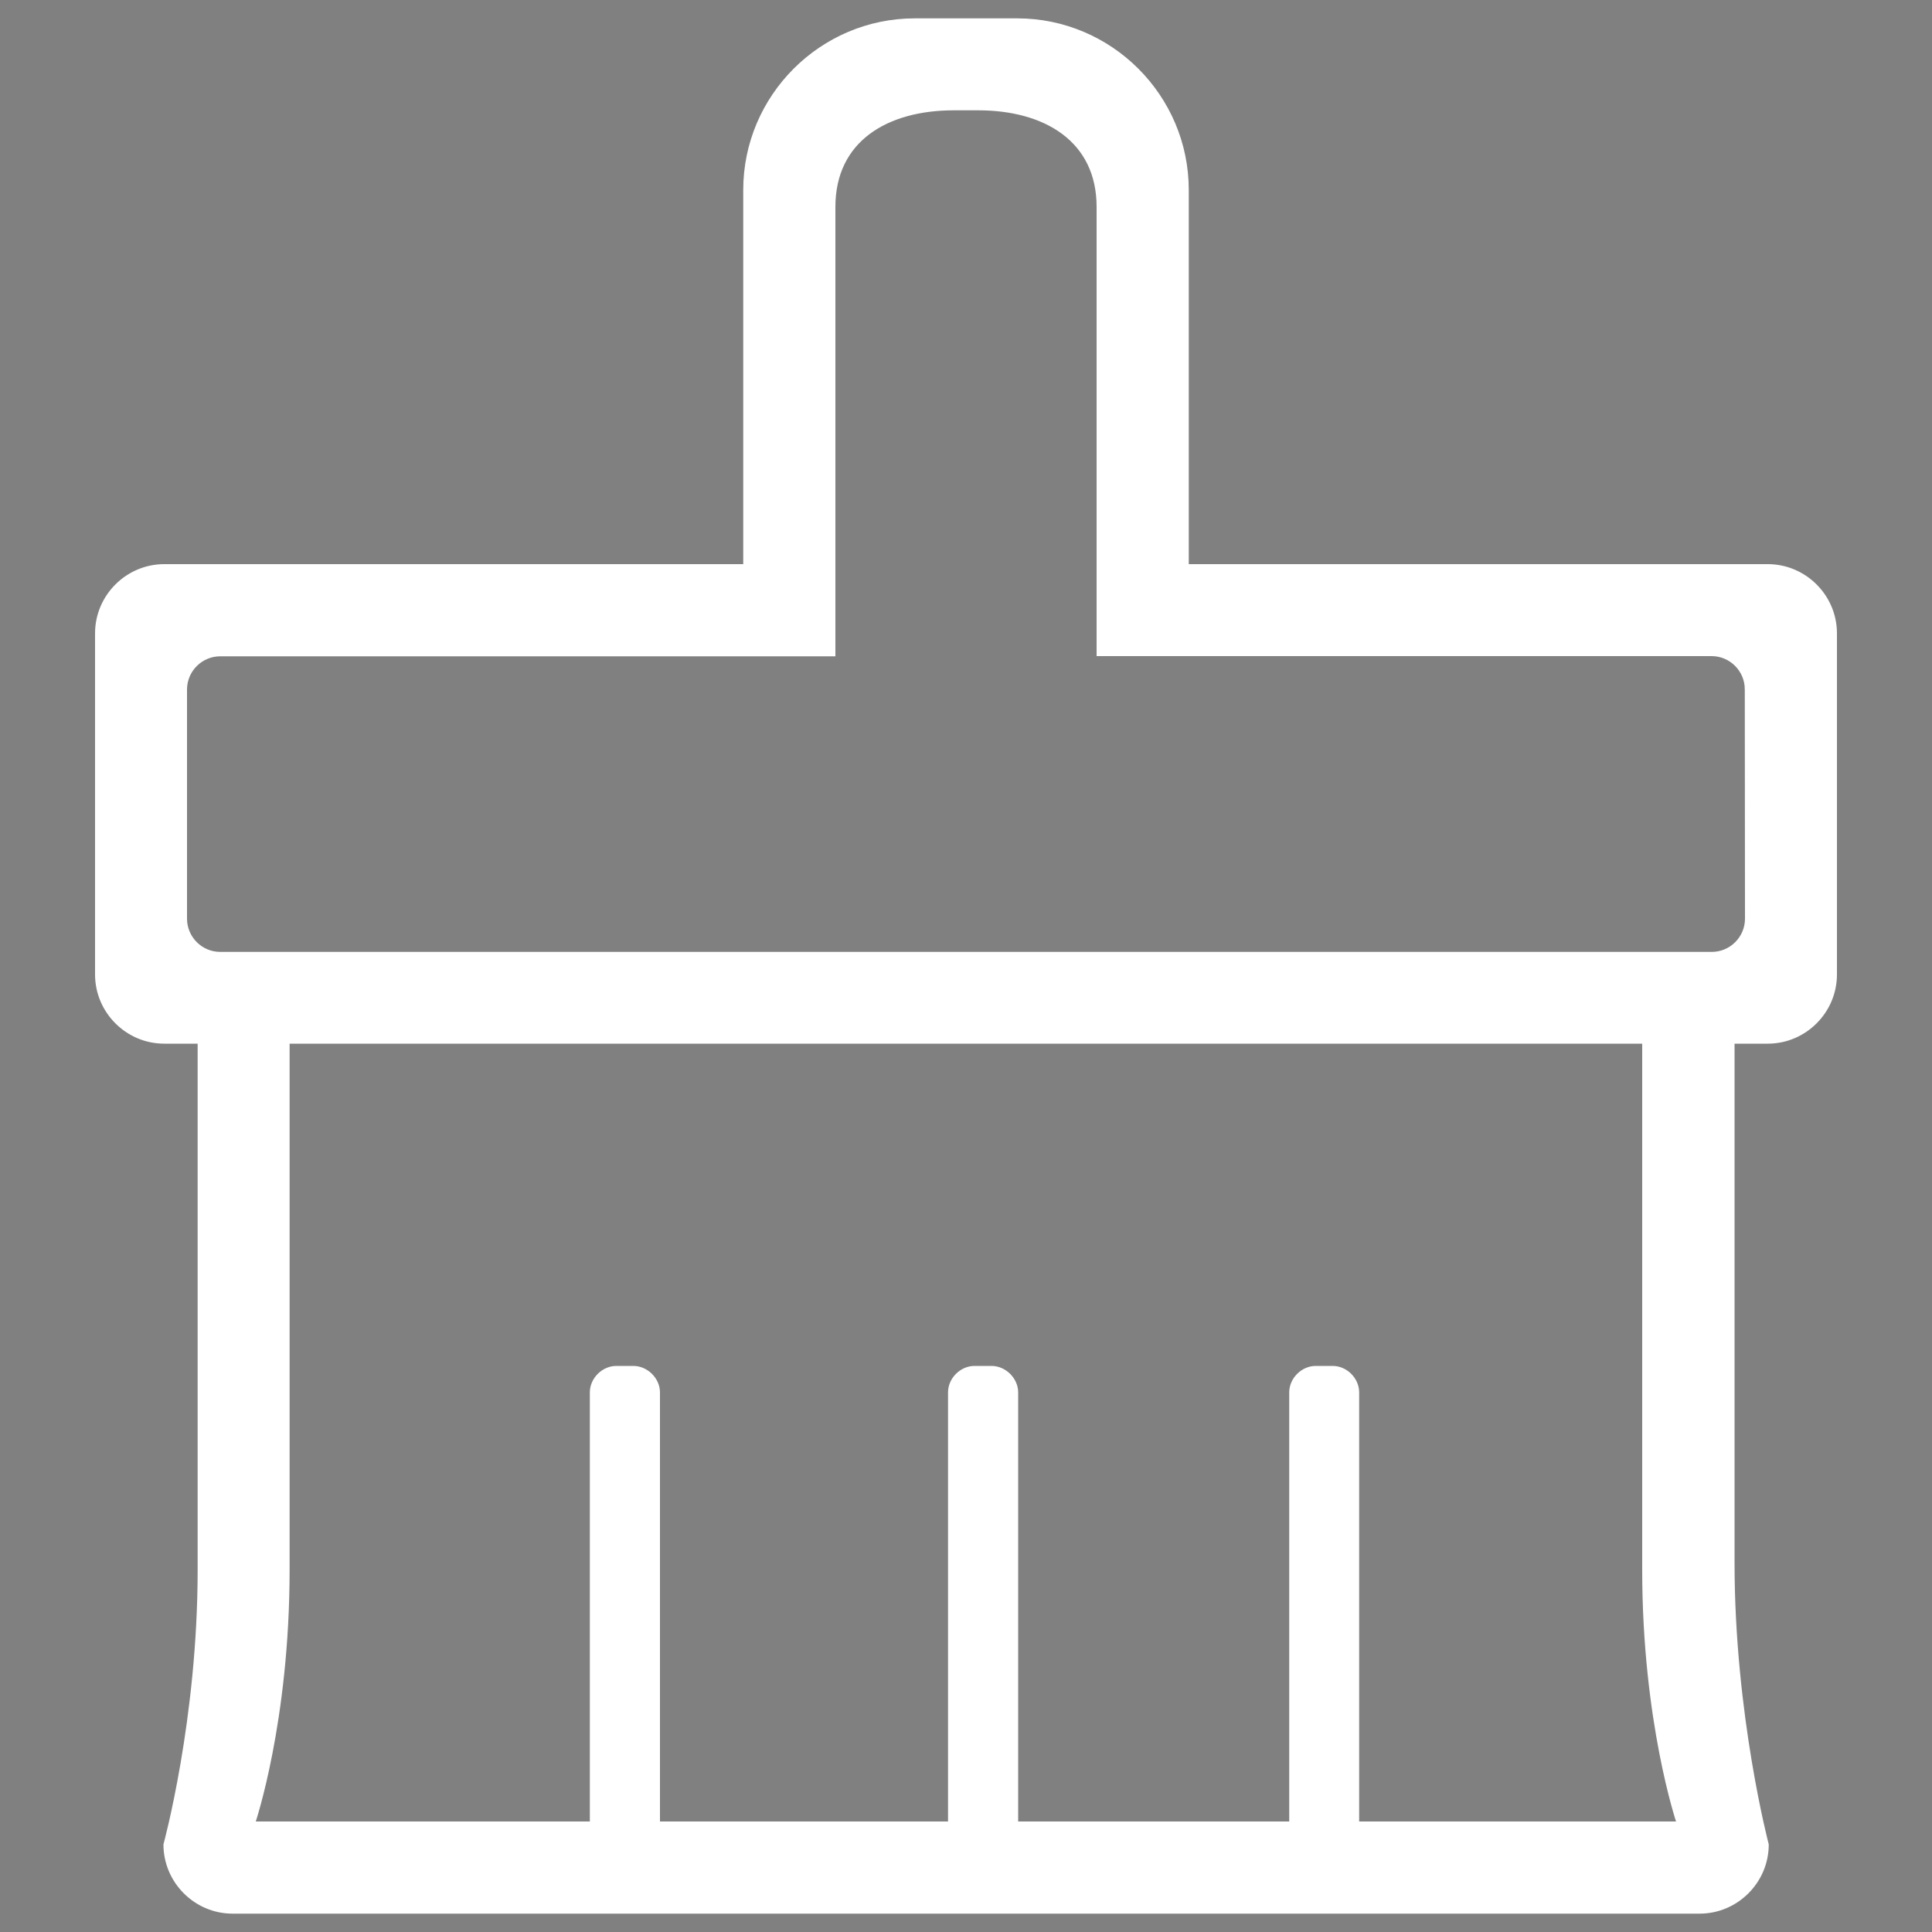 <?xml version="1.0" encoding="utf-8"?>
<!-- Svg Vector Icons : http://www.sfont.cn -->
<!DOCTYPE svg PUBLIC "-//W3C//DTD SVG 1.1//EN" "http://www.w3.org/Graphics/SVG/1.1/DTD/svg11.dtd">
<svg version="1.1" xmlns="http://www.w3.org/2000/svg" xmlns:xlink="http://www.w3.org/1999/xlink" x="0px" y="0px" viewBox="0 0 1000 1000" enable-background="new 0 0 1000 1000" xml:space="preserve">
<rect x="0" y="0" width="1000" height="1000" fill="#808080" stroke="none"/>
<g><path d="M616.5,382.9" fill="#fff"  stroke="#fff"/><path d="M915,539.7h-17.7V809c0,78.6,17.7,145.7,17.7,145.7c0,19.4-15.9,35.3-35.3,35.3H120.4c-19.4,0-35.3-15.9-35.3-35.3c0,0,17.7-64.5,17.7-142.1V539.7H85c-19.4,0-35.3-15.9-35.3-35.3V327.8c0-19.4,15.9-35.3,35.3-35.3h300.2V98.3c0-48.6,39.7-88.3,88.3-88.3h53c48.6,0,88.3,39.7,88.3,88.3v194.2H915c19.4,0,35.3,15.9,35.3,35.3v176.6C950.3,523.8,934.4,539.7,915,539.7L915,539.7L915,539.7z M305.8,954.7v-234c0-7.1,6.2-13.2,13.2-13.2h8.8c7.1,0,13.3,6.2,13.3,13.2v234h150.1v-234c0-7.1,6.2-13.2,13.2-13.2h8.8c7.1,0,13.3,6.2,13.3,13.2v234h141.3v-234c0-7.1,6.2-13.2,13.2-13.2h8.8c7.1,0,13.2,6.2,13.2,13.2v234h176.6c0,0-17.7-63.6-17.7-142.1V539.7H138v272.8c0,78.6-17.7,142.1-17.7,142.1H305.8L305.8,954.7L305.8,954.7z M915,345.5c0-9.7-7.9-17.7-17.7-17.7H579.5V107.1c0-34.4-27.4-61.8-61.8-61.8h-35.3c-34.4,0-61.8,27.4-61.8,61.8v220.7H102.7c-9.7,0-17.7,7.9-17.7,17.7v141.3c0,9.7,7.9,17.7,17.7,17.7H138h724h35.3c9.7,0,17.7-7.9,17.7-17.7L915,345.5L915,345.5L915,345.5z"/><path d="M915,539.7h-17.7V809c0,78.6,17.7,145.7,17.7,145.7c0,19.4-15.9,35.3-35.3,35.3H120.4c-19.4,0-35.3-15.9-35.3-35.3c0,0,17.7-64.5,17.7-142.1V539.7H85c-19.4,0-35.3-15.9-35.3-35.3V327.8c0-19.4,15.9-35.3,35.3-35.3h300.2V98.3c0-48.6,39.7-88.3,88.3-88.3h53c48.6,0,88.3,39.7,88.3,88.3v194.2H915c19.4,0,35.3,15.9,35.3,35.3v176.6C950.3,523.8,934.4,539.7,915,539.7L915,539.7L915,539.7z M305.8,943.3V720.7c0-7.1,6.2-13.2,13.2-13.2h8.8c7.1,0,13.3,6.2,13.3,13.2v222.6h150.1V720.7c0-7.1,6.2-13.2,13.2-13.2h8.8c7.1,0,13.3,6.2,13.3,13.2v222.6h141.3V720.7c0-7.1,6.2-13.2,13.2-13.2h8.8c7.1,0,13.2,6.2,13.2,13.2v222.6h165.2c0,0-17.7-52.2-17.7-130.8V539.7H149.4v272.8c0,78.6-17.7,130.8-17.7,130.8H305.8v11.3V943.3z M903.6,356.8c0-9.7-7.9-17.7-17.7-17.7H568.1V107.1c0-34.4-27.4-50.5-61.8-50.5h-12.6c-34.4,0-61.8,16-61.8,50.5v232.1H114c-9.7,0-17.7,7.9-17.7,17.7v118.6c0,9.7,7.9,17.7,17.7,17.7h35.3h701.3H886c9.7,0,17.7-7.9,17.7-17.7L903.6,356.8H915H903.6z" fill="#fff" stroke="#fff"/></g>
</svg>